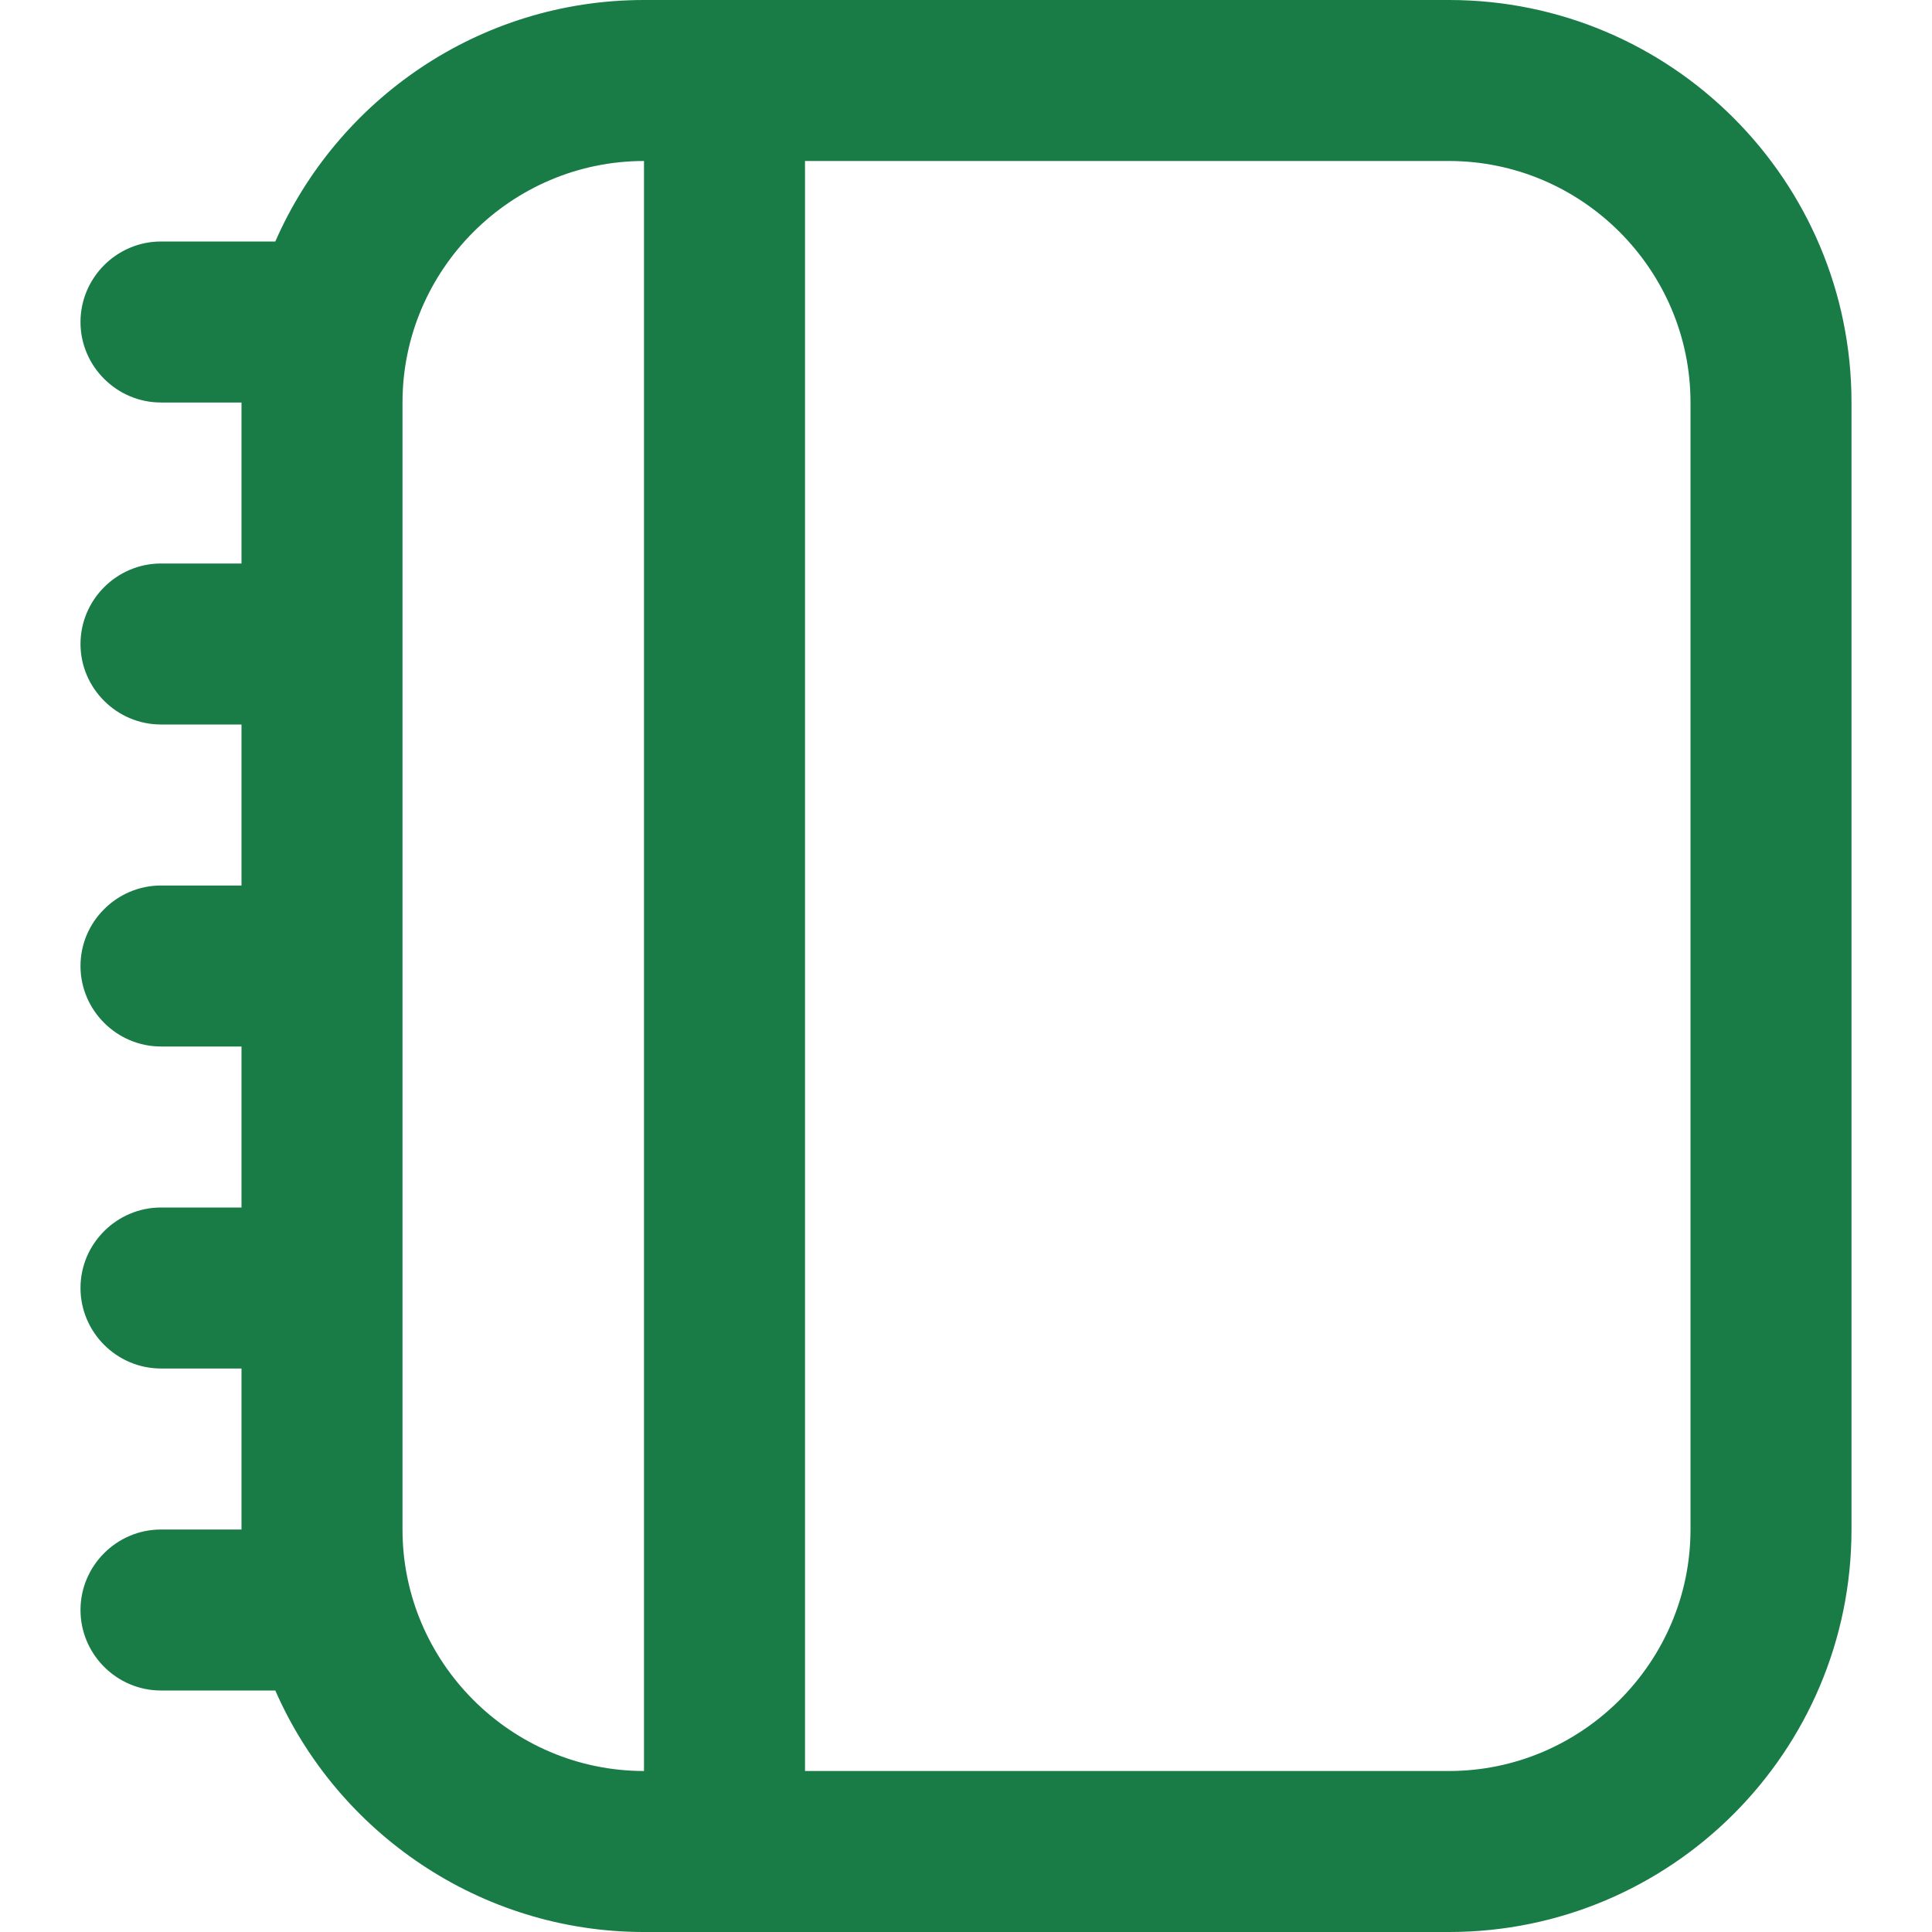 <?xml version="1.0" encoding="UTF-8"?>
<svg xmlns="http://www.w3.org/2000/svg" id="Layer_1" data-name="Layer 1" viewBox="0 0 24 24" width="512" height="512"><path fill="#197C47" d="M18,0H8c-2.05,0-3.81,1.24-4.58,3h-1.42c-.55,0-1,.45-1,1s.45,1,1,1h1v2h-1c-.55,0-1,.45-1,1s.45,1,1,1h1v2h-1c-.55,0-1,.45-1,1s.45,1,1,1h1v2h-1c-.55,0-1,.45-1,1s.45,1,1,1h1v2h-1c-.55,0-1,.45-1,1s.45,1,1,1h1.42c.77,1.76,2.54,3,4.58,3h10c2.76,0,5-2.24,5-5V5c0-2.76-2.24-5-5-5ZM5,19V5c0-1.65,1.35-3,3-3V22c-1.65,0-3-1.35-3-3Zm16,0c0,1.65-1.35,3-3,3H10V2h8c1.65,0,3,1.35,3,3v14Z"/></svg>
